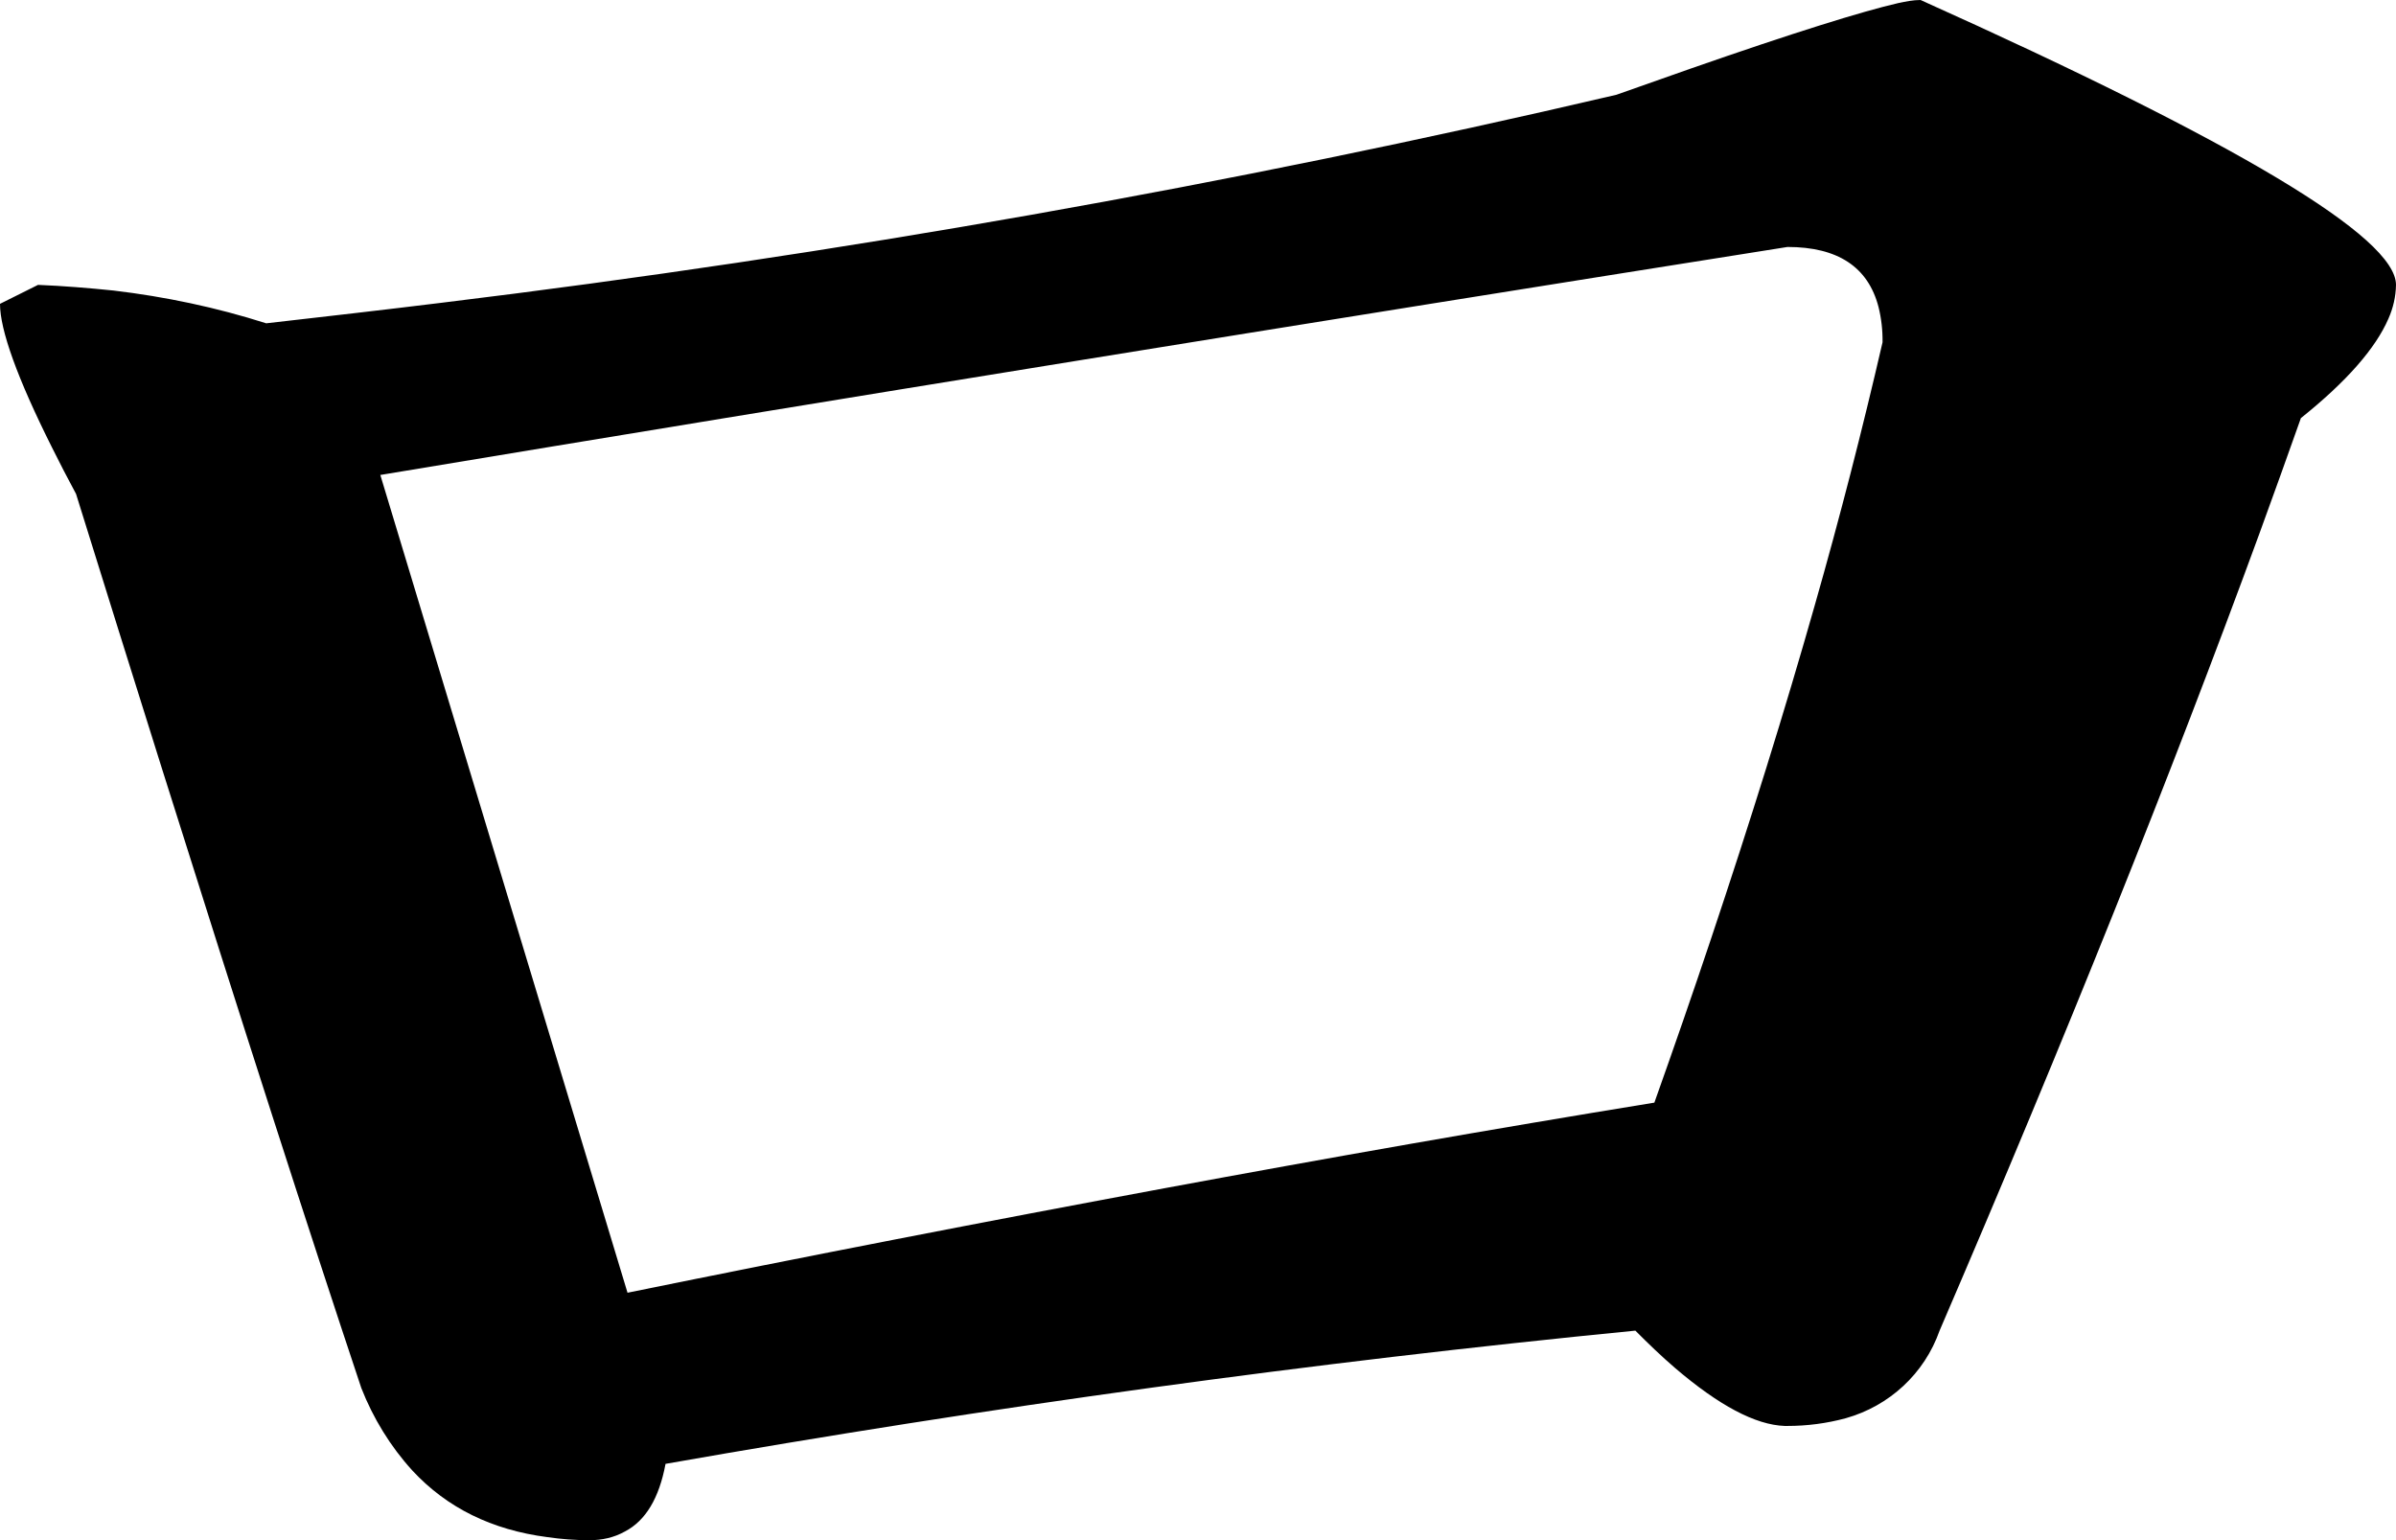 <?xml version="1.0" encoding="utf-8"?>
<svg xmlns="http://www.w3.org/2000/svg" viewBox="320.279 1422.47 46.758 30.06" width="46.758px" height="30.06px">
  <path d="M 321.021 1428.03 C 321.512 1428.05 322.003 1428.09 322.492 1428.14 C 323.504 1428.26 324.502 1428.47 325.474 1428.78 C 326.613 1428.65 327.751 1428.52 328.889 1428.38 C 336.601 1427.44 344.257 1426.09 351.822 1424.32 C 352.303 1424.15 352.786 1423.98 353.269 1423.81 C 355.275 1423.11 356.626 1422.69 357.324 1422.53 C 357.466 1422.5 357.612 1422.47 357.759 1422.47 C 363.944 1425.25 367.037 1427.1 367.037 1428.03 C 367.033 1428.26 366.982 1428.48 366.889 1428.69 C 366.638 1429.27 366.069 1429.92 365.181 1430.63 C 364.914 1431.38 364.644 1432.14 364.369 1432.89 C 362.655 1437.57 360.575 1442.76 358.13 1448.44 C 357.834 1449.28 357.15 1449.91 356.297 1450.15 C 355.927 1450.25 355.545 1450.3 355.162 1450.3 C 355.143 1450.3 355.125 1450.3 355.107 1450.3 C 354.536 1450.28 353.823 1449.9 352.969 1449.17 C 352.701 1448.94 352.442 1448.69 352.193 1448.44 C 345.884 1449.06 339.575 1449.93 333.267 1451.04 C 333.142 1451.71 332.878 1452.15 332.474 1452.36 C 332.26 1452.48 332.023 1452.53 331.783 1452.53 C 331.508 1452.53 331.233 1452.51 330.961 1452.47 C 329.881 1452.33 329.003 1451.9 328.326 1451.17 C 327.898 1450.7 327.561 1450.15 327.33 1449.56 C 326.309 1446.5 325.01 1442.46 323.433 1437.45 C 322.873 1435.67 322.317 1433.89 321.763 1432.11 C 321.602 1431.81 321.445 1431.51 321.292 1431.2 C 320.616 1429.85 320.279 1428.91 320.279 1428.4 L 321.021 1428.03 Z M 332.525 1447.7 C 336.013 1446.99 339.508 1446.31 343.008 1445.66 C 346.187 1445.07 349.373 1444.51 352.564 1443.99 C 352.941 1442.93 353.309 1441.87 353.667 1440.8 C 354.434 1438.51 355.11 1436.34 355.695 1434.28 C 356.18 1432.58 356.62 1430.87 357.017 1429.15 C 357.02 1428.91 356.993 1428.68 356.938 1428.46 C 356.735 1427.68 356.143 1427.29 355.162 1427.29 C 345.76 1428.78 336.607 1430.26 327.701 1431.74 L 332.525 1447.7 Z" id="path-103" vector-effect="non-scaling-stroke"/>
</svg>